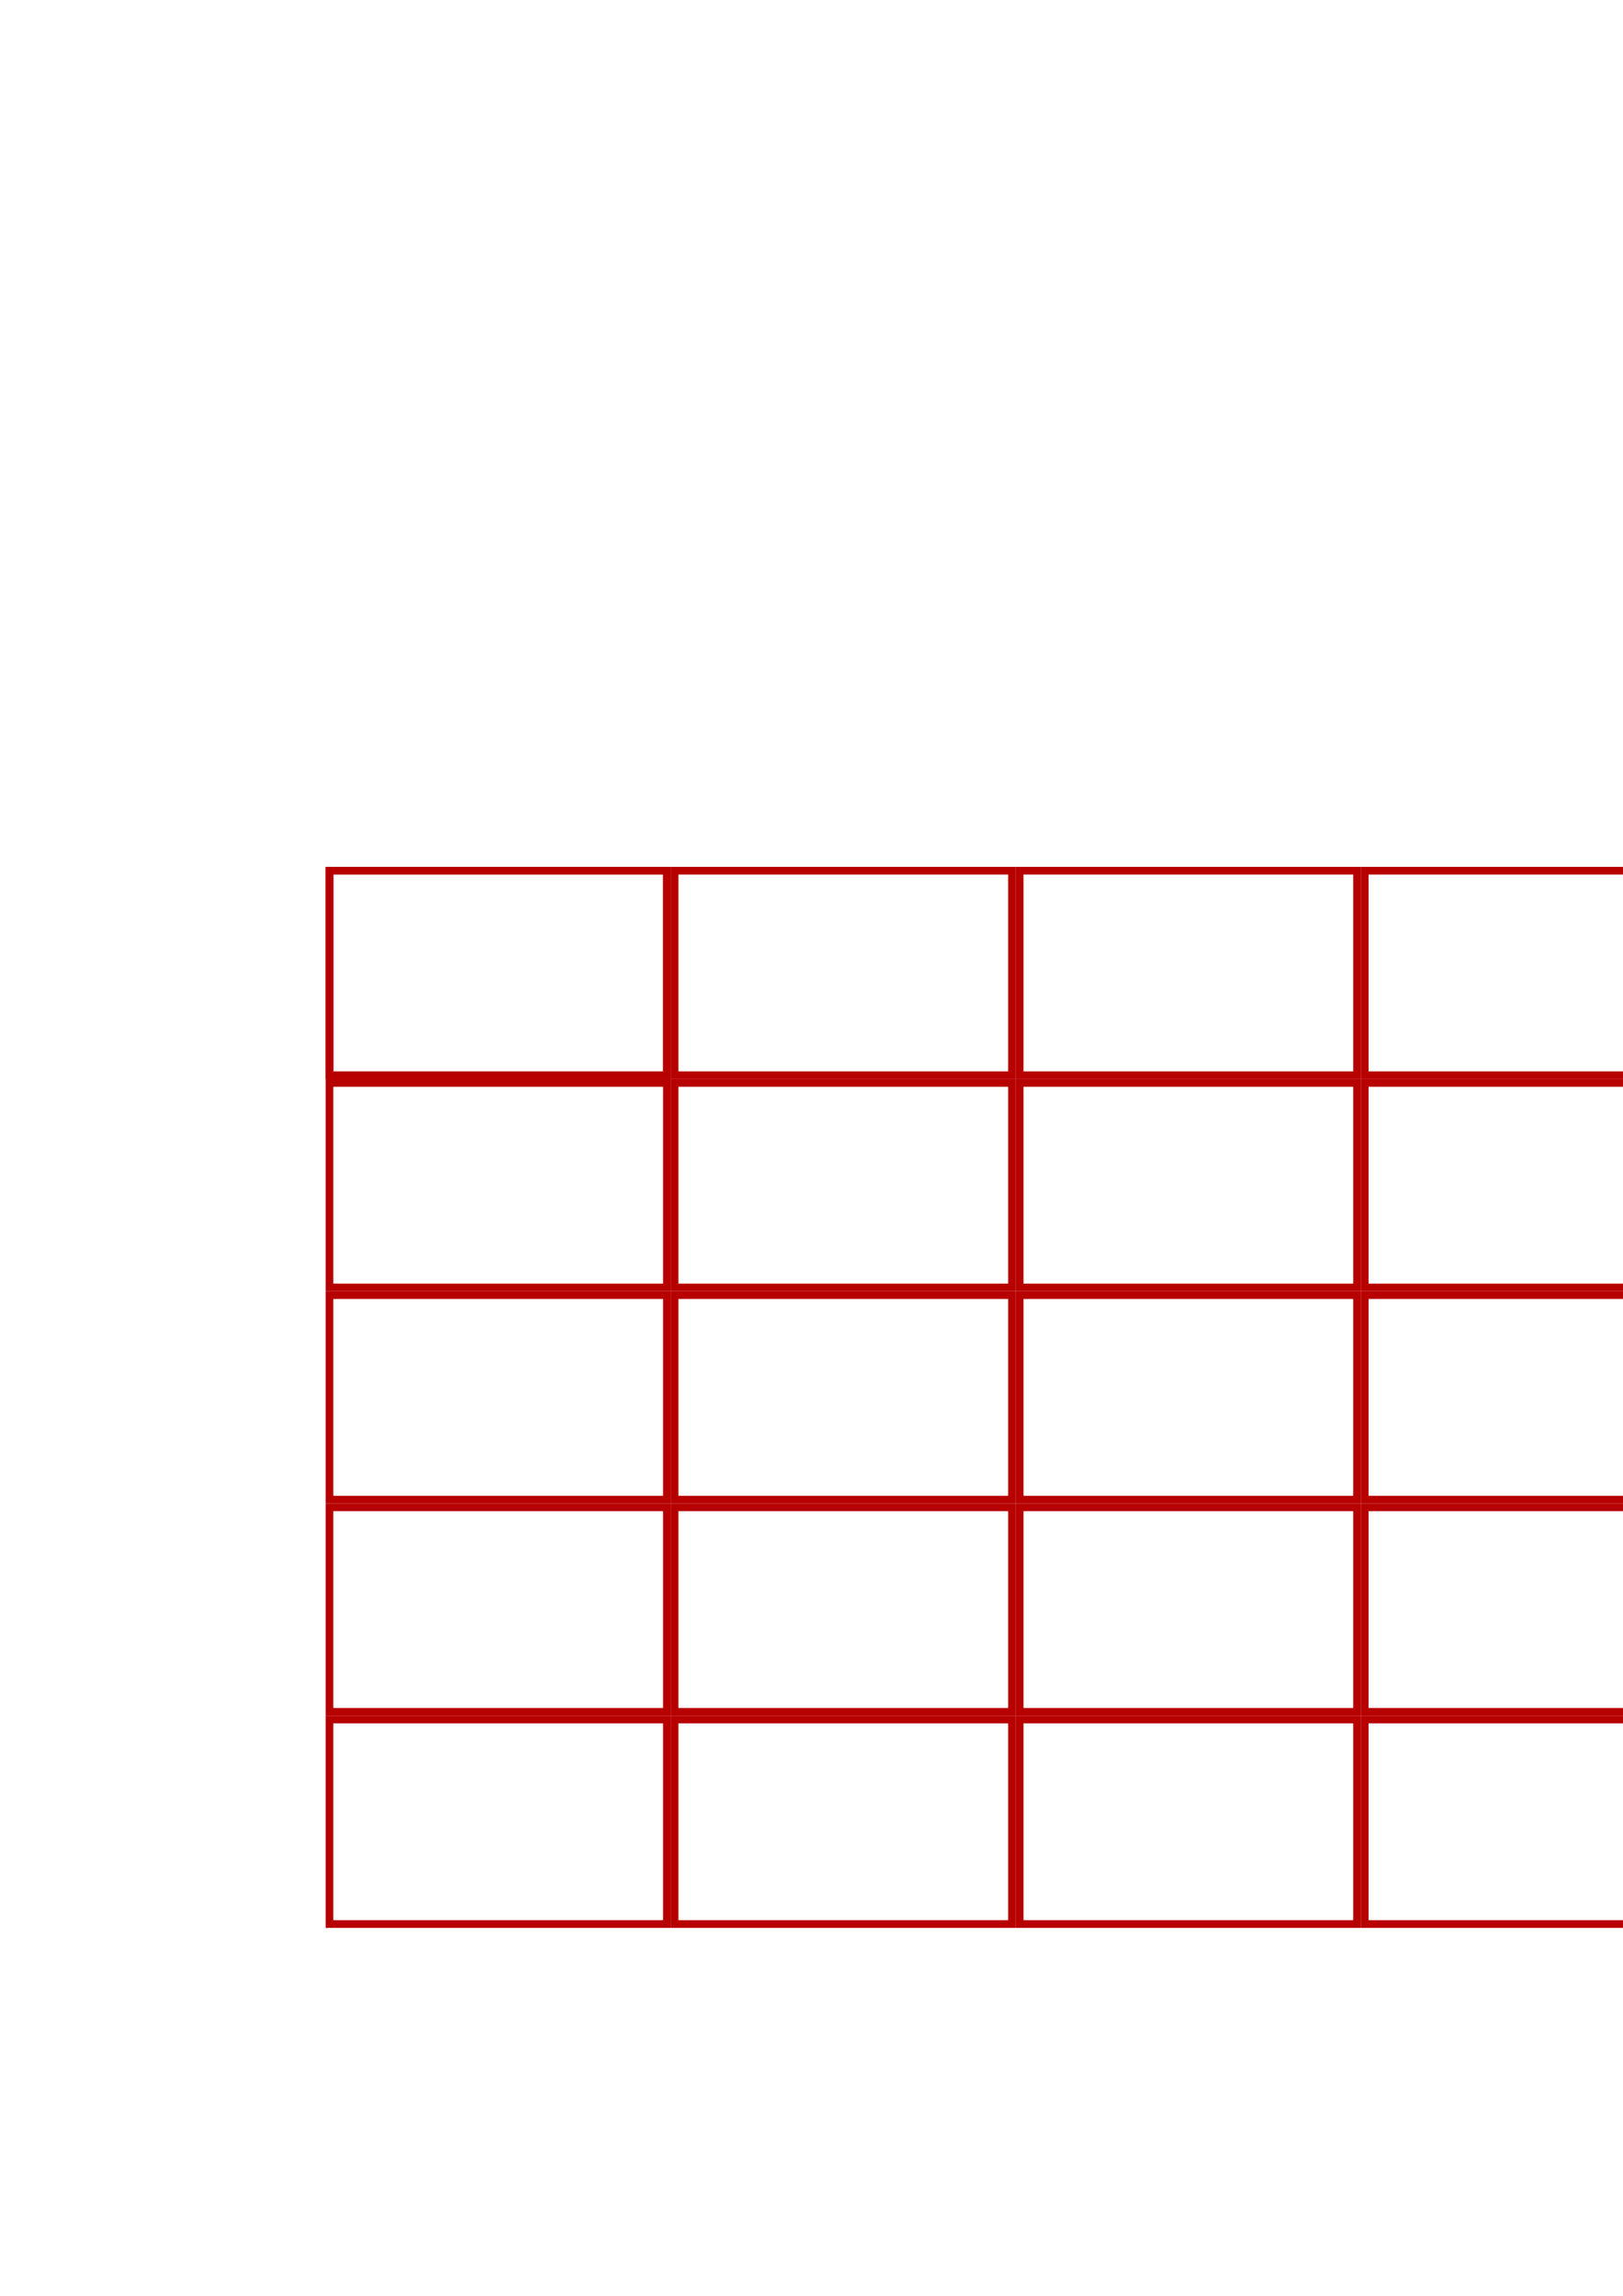 <?xml version="1.0" encoding="UTF-8" standalone="no"?>
<svg
   xmlns:dc="http://purl.org/dc/elements/1.1/"
   xmlns:cc="http://creativecommons.org/ns#"
   xmlns:rdf="http://www.w3.org/1999/02/22-rdf-syntax-ns#"
   xmlns:svg="http://www.w3.org/2000/svg"
   xmlns="http://www.w3.org/2000/svg"
   xmlns:xlink="http://www.w3.org/1999/xlink"
   xmlns:sodipodi="http://sodipodi.sourceforge.net/DTD/sodipodi-0.dtd"
   xmlns:inkscape="http://www.inkscape.org/namespaces/inkscape"
   width="210mm"
   height="297mm"
   viewBox="0 0 210 297"
   version="1.1"
   id="svg8"
   inkscape:export-filename="/home/daniel/.gazebo/models/grid_cells_ground/materials/textures/image_6.png"
   inkscape:export-xdpi="600"
   inkscape:export-ydpi="600"
   inkscape:version="1.0.2 (1.0.2+r75+1)"
   sodipodi:docname="temp_1.65.svg">
  <defs
     id="defs2" />
  <sodipodi:namedview
     id="base"
     pagecolor="#ffffff"
     bordercolor="#666666"
     borderopacity="1.0"
     inkscape:pageopacity="0.0"
     inkscape:pageshadow="2"
     inkscape:zoom="1"
     inkscape:cx="734.30955"
     inkscape:cy="636.5"
     inkscape:document-units="px"
     inkscape:current-layer="layer1"
     inkscape:document-rotation="0"
     showgrid="false"
     showborder="false"
     inkscape:window-width="1213"
     inkscape:window-height="745"
     inkscape:window-x="67"
     inkscape:window-y="27"
     inkscape:window-maximized="1" />
  <g
     inkscape:label="Layer 1"
     inkscape:groupmode="layer"
     id="layer1">
    <rect
       style="fill:none;stroke:#b70000;stroke-width:0.994;stroke-miterlimit:4;stroke-dasharray:none"
       id="rect1024"
       width="43.656"
       height="26.458"
       x="42.633"
       y="112.64"
       inkscape:export-xdpi="300"
       inkscape:export-ydpi="300"
       inkscape:tile-cx="64.460638"
       inkscape:tile-cy="125.86871"
       inkscape:tile-w="44.650249"
       inkscape:tile-h="27.452333"
       inkscape:tile-x0="42.135514"
       inkscape:tile-y0="112.14254" />
    <use
       x="0"
       y="0"
       inkscape:tiled-clone-of="#rect1024"
       xlink:href="#rect1024"
       id="use1126" />
    <use
       x="0"
       y="0"
       inkscape:tiled-clone-of="#rect1024"
       xlink:href="#rect1024"
       transform="translate(0,27.452)"
       id="use1128" />
    <use
       x="0"
       y="0"
       inkscape:tiled-clone-of="#rect1024"
       xlink:href="#rect1024"
       transform="translate(0,54.905)"
       id="use1130" />
    <use
       x="0"
       y="0"
       inkscape:tiled-clone-of="#rect1024"
       xlink:href="#rect1024"
       transform="translate(0,82.357)"
       id="use1132" />
    <use
       x="0"
       y="0"
       inkscape:tiled-clone-of="#rect1024"
       xlink:href="#rect1024"
       transform="translate(0,109.809)"
       id="use1134" />
    <use
       x="0"
       y="0"
       inkscape:tiled-clone-of="#rect1024"
       xlink:href="#rect1024"
       transform="translate(44.65)"
       id="use1136" />
    <use
       x="0"
       y="0"
       inkscape:tiled-clone-of="#rect1024"
       xlink:href="#rect1024"
       transform="translate(44.65,27.452)"
       id="use1138" />
    <use
       x="0"
       y="0"
       inkscape:tiled-clone-of="#rect1024"
       xlink:href="#rect1024"
       transform="translate(44.65,54.905)"
       id="use1140" />
    <use
       x="0"
       y="0"
       inkscape:tiled-clone-of="#rect1024"
       xlink:href="#rect1024"
       transform="translate(44.65,82.357)"
       id="use1142" />
    <use
       x="0"
       y="0"
       inkscape:tiled-clone-of="#rect1024"
       xlink:href="#rect1024"
       transform="translate(44.65,109.809)"
       id="use1144" />
    <use
       x="0"
       y="0"
       inkscape:tiled-clone-of="#rect1024"
       xlink:href="#rect1024"
       transform="translate(89.3)"
       id="use1146" />
    <use
       x="0"
       y="0"
       inkscape:tiled-clone-of="#rect1024"
       xlink:href="#rect1024"
       transform="translate(89.3,27.452)"
       id="use1148" />
    <use
       x="0"
       y="0"
       inkscape:tiled-clone-of="#rect1024"
       xlink:href="#rect1024"
       transform="translate(89.3,54.905)"
       id="use1150" />
    <use
       x="0"
       y="0"
       inkscape:tiled-clone-of="#rect1024"
       xlink:href="#rect1024"
       transform="translate(89.3,82.357)"
       id="use1152" />
    <use
       x="0"
       y="0"
       inkscape:tiled-clone-of="#rect1024"
       xlink:href="#rect1024"
       transform="translate(89.3,109.809)"
       id="use1154" />
    <use
       x="0"
       y="0"
       inkscape:tiled-clone-of="#rect1024"
       xlink:href="#rect1024"
       transform="translate(133.951)"
       id="use1156" />
    <use
       x="0"
       y="0"
       inkscape:tiled-clone-of="#rect1024"
       xlink:href="#rect1024"
       transform="translate(133.951,27.452)"
       id="use1158" />
    <use
       x="0"
       y="0"
       inkscape:tiled-clone-of="#rect1024"
       xlink:href="#rect1024"
       transform="translate(133.951,54.905)"
       id="use1160" />
    <use
       x="0"
       y="0"
       inkscape:tiled-clone-of="#rect1024"
       xlink:href="#rect1024"
       transform="translate(133.951,82.357)"
       id="use1162" />
    <use
       x="0"
       y="0"
       inkscape:tiled-clone-of="#rect1024"
       xlink:href="#rect1024"
       transform="translate(133.951,109.809)"
       id="use1164" />
    <use
       x="0"
       y="0"
       inkscape:tiled-clone-of="#rect1024"
       xlink:href="#rect1024"
       transform="translate(178.601)"
       id="use1166" />
    <use
       x="0"
       y="0"
       inkscape:tiled-clone-of="#rect1024"
       xlink:href="#rect1024"
       transform="translate(178.601,27.452)"
       id="use1168" />
    <use
       x="0"
       y="0"
       inkscape:tiled-clone-of="#rect1024"
       xlink:href="#rect1024"
       transform="translate(178.601,54.905)"
       id="use1170" />
    <use
       x="0"
       y="0"
       inkscape:tiled-clone-of="#rect1024"
       xlink:href="#rect1024"
       transform="translate(178.601,82.357)"
       id="use1172" />
    <use
       x="0"
       y="0"
       inkscape:tiled-clone-of="#rect1024"
       xlink:href="#rect1024"
       transform="translate(178.601,109.809)"
       id="use1174" />
  </g>
</svg>
